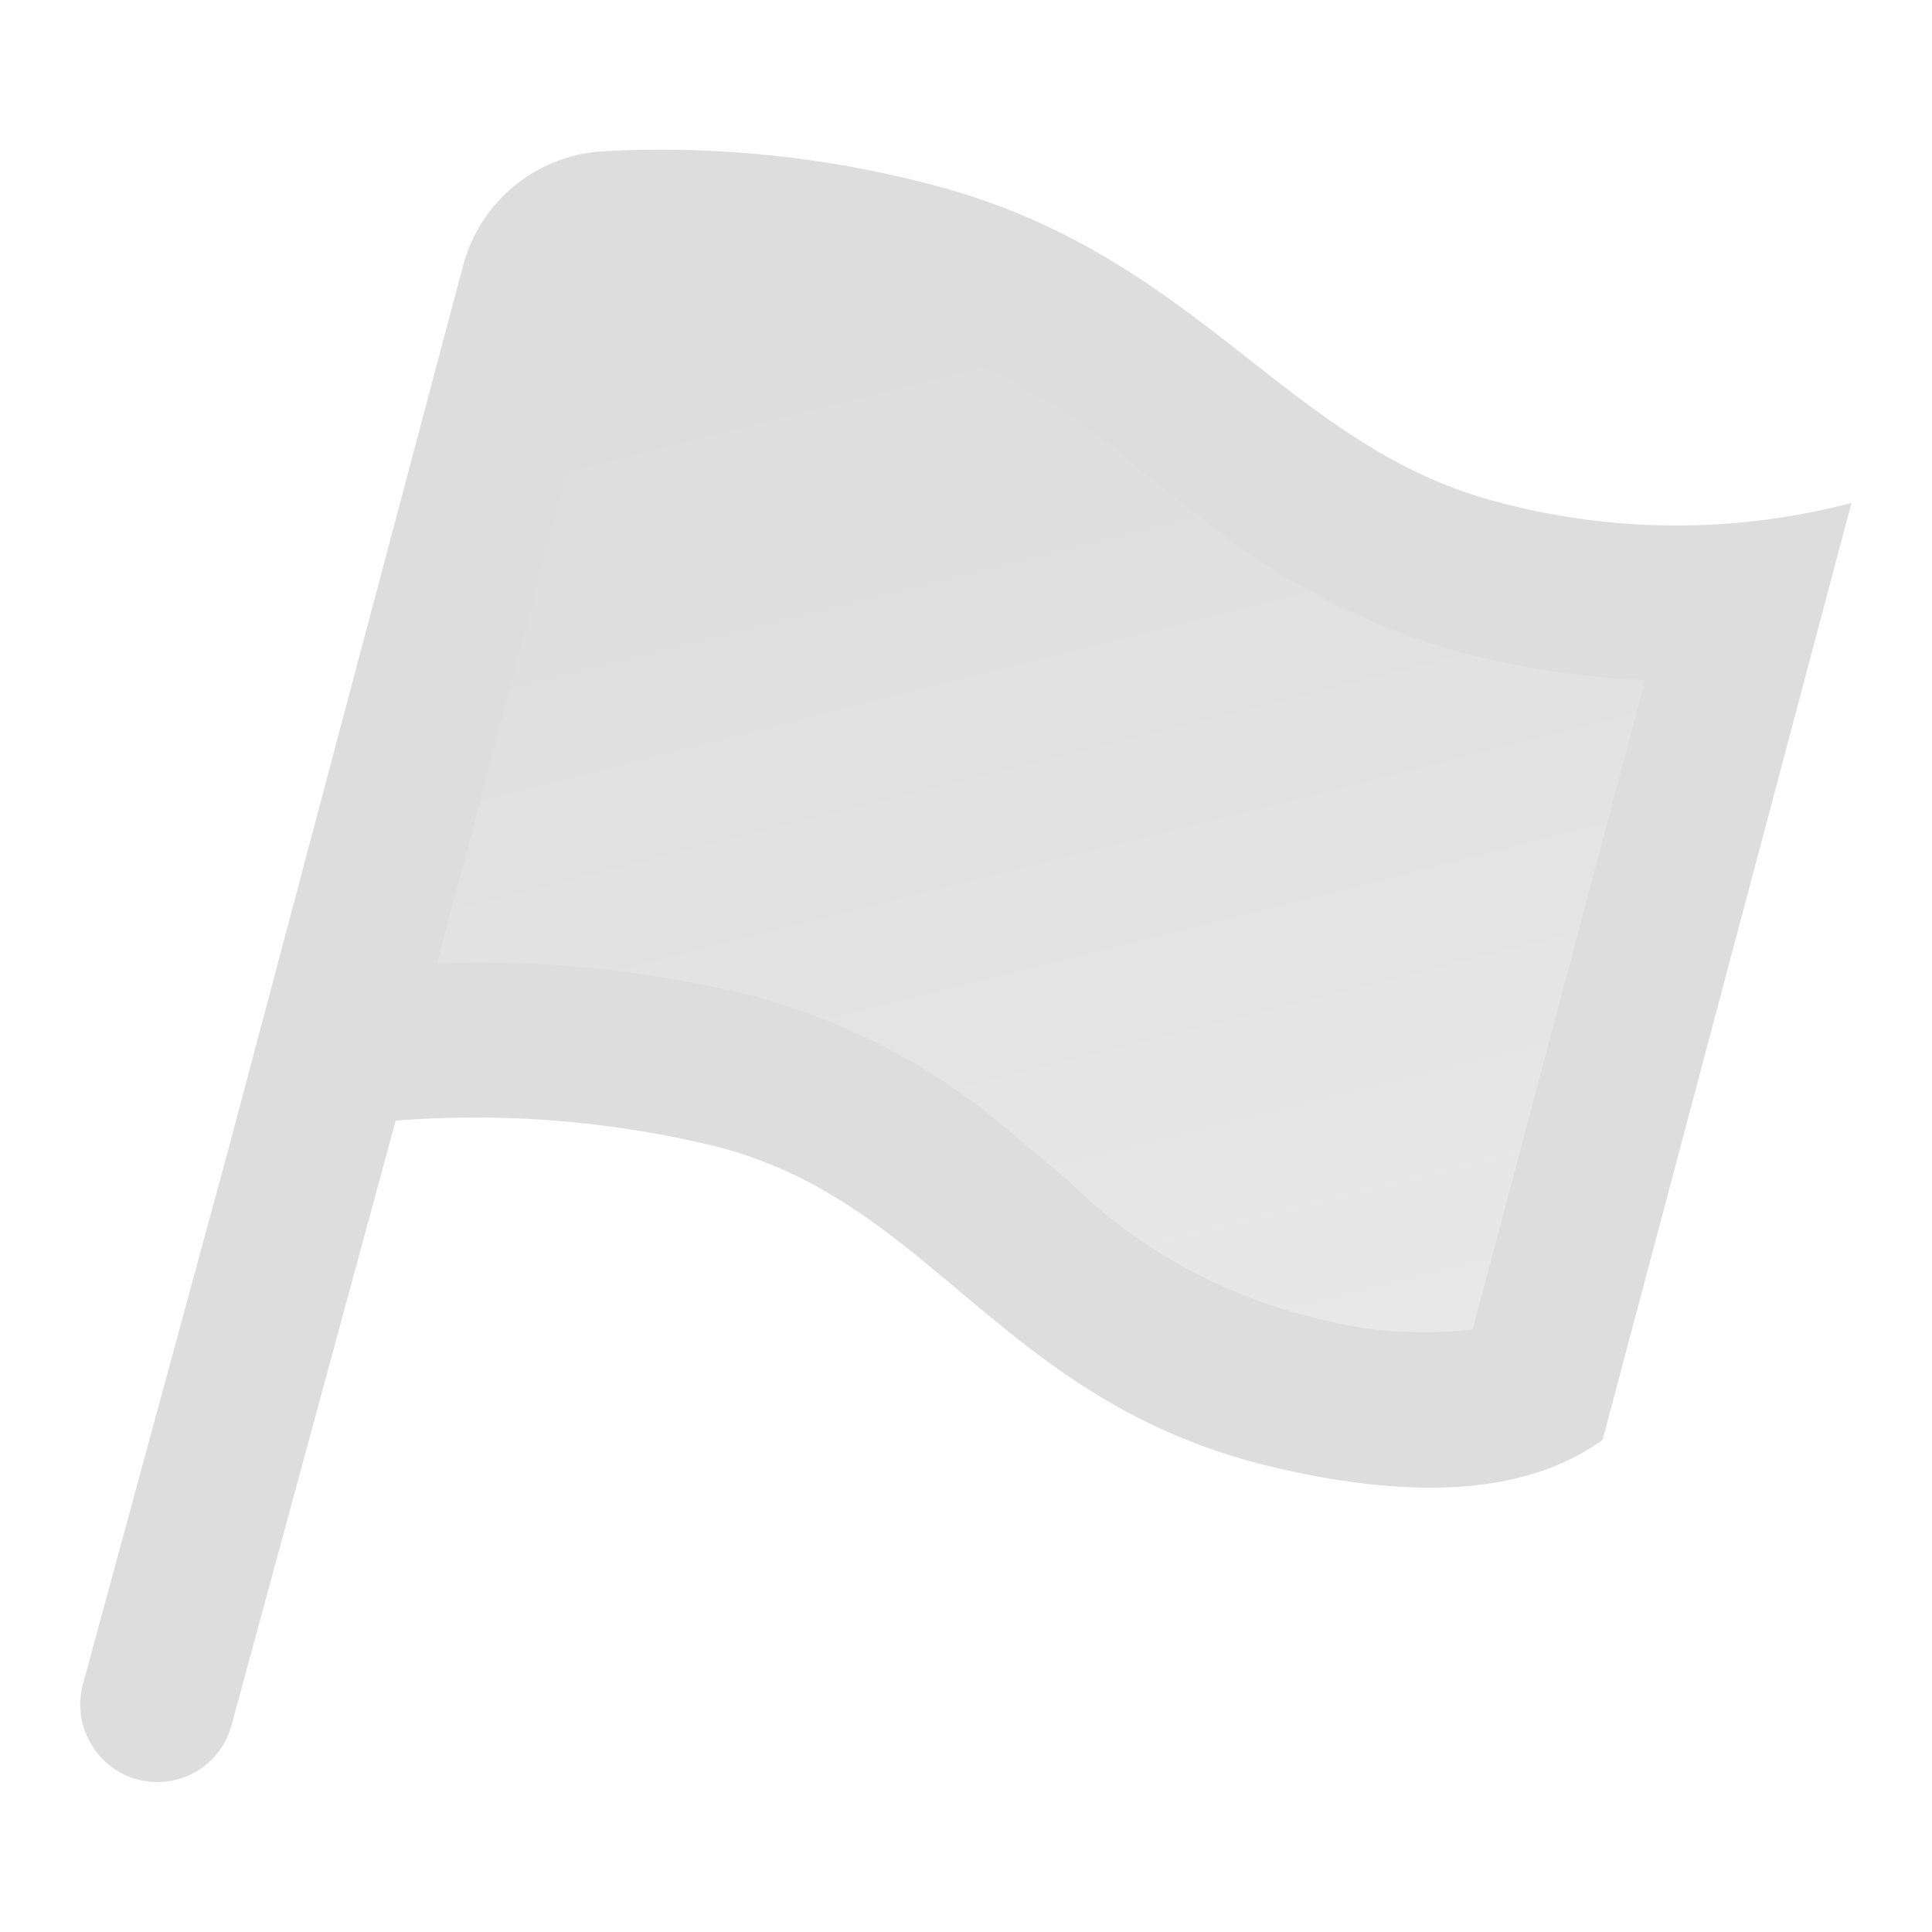 <svg xmlns="http://www.w3.org/2000/svg" xmlns:xlink="http://www.w3.org/1999/xlink" width="24" height="24" viewBox="0 0 24 24"><defs><style>.a{fill:#fff;stroke:#707070;opacity:0;}.b{fill:#ddd;}.c{fill:url(#a);}.d{stroke:none;}.e{fill:none;}</style><linearGradient id="a" x1="0.5" x2="0.794" y2="1" gradientUnits="objectBoundingBox"><stop offset="0" stop-color="#ddd"/><stop offset="1" stop-color="#e8e8e8"/></linearGradient></defs><g transform="translate(701 -141)"><g class="a" transform="translate(-701 141)"><rect class="d" width="24" height="24"/><rect class="e" x="0.5" y="0.5" width="23" height="23"/></g><path class="b" d="M3.915,12.059,1.877,19.566A.954.954,0,0,1,.7,20.241a.965.965,0,0,1-.669-1.184L1.86,12.331h0L4.751,1.444A1.914,1.914,0,0,1,6.5.017a13.233,13.233,0,0,1,4.2.449c3.213.888,4.3,3.217,6.876,3.9A8.581,8.581,0,0,0,22,4.386L18.908,16.024q-1.353.98-4.072.344c-3.414-.8-4.234-3.31-6.96-3.993a12.647,12.647,0,0,0-3.961-.316Z" transform="translate(-700 142.862)"/><path class="c" d="M12.667,4.3A8.646,8.646,0,0,1,9.546,2.679c-.207-.156-.406-.311-.783-.608A7.872,7.872,0,0,0,5.773.4a11.34,11.34,0,0,0-3.6-.383L0,8.178a14.237,14.237,0,0,1,3.909.4A8.146,8.146,0,0,1,7.293,10.42c.143.117.286.237.555.463a6.526,6.526,0,0,0,2.992,1.681,5.189,5.189,0,0,0,2.026.162L15.01,4.659A10.657,10.657,0,0,1,12.667,4.3Z" transform="translate(-695.572 144.789)"/></g></svg>